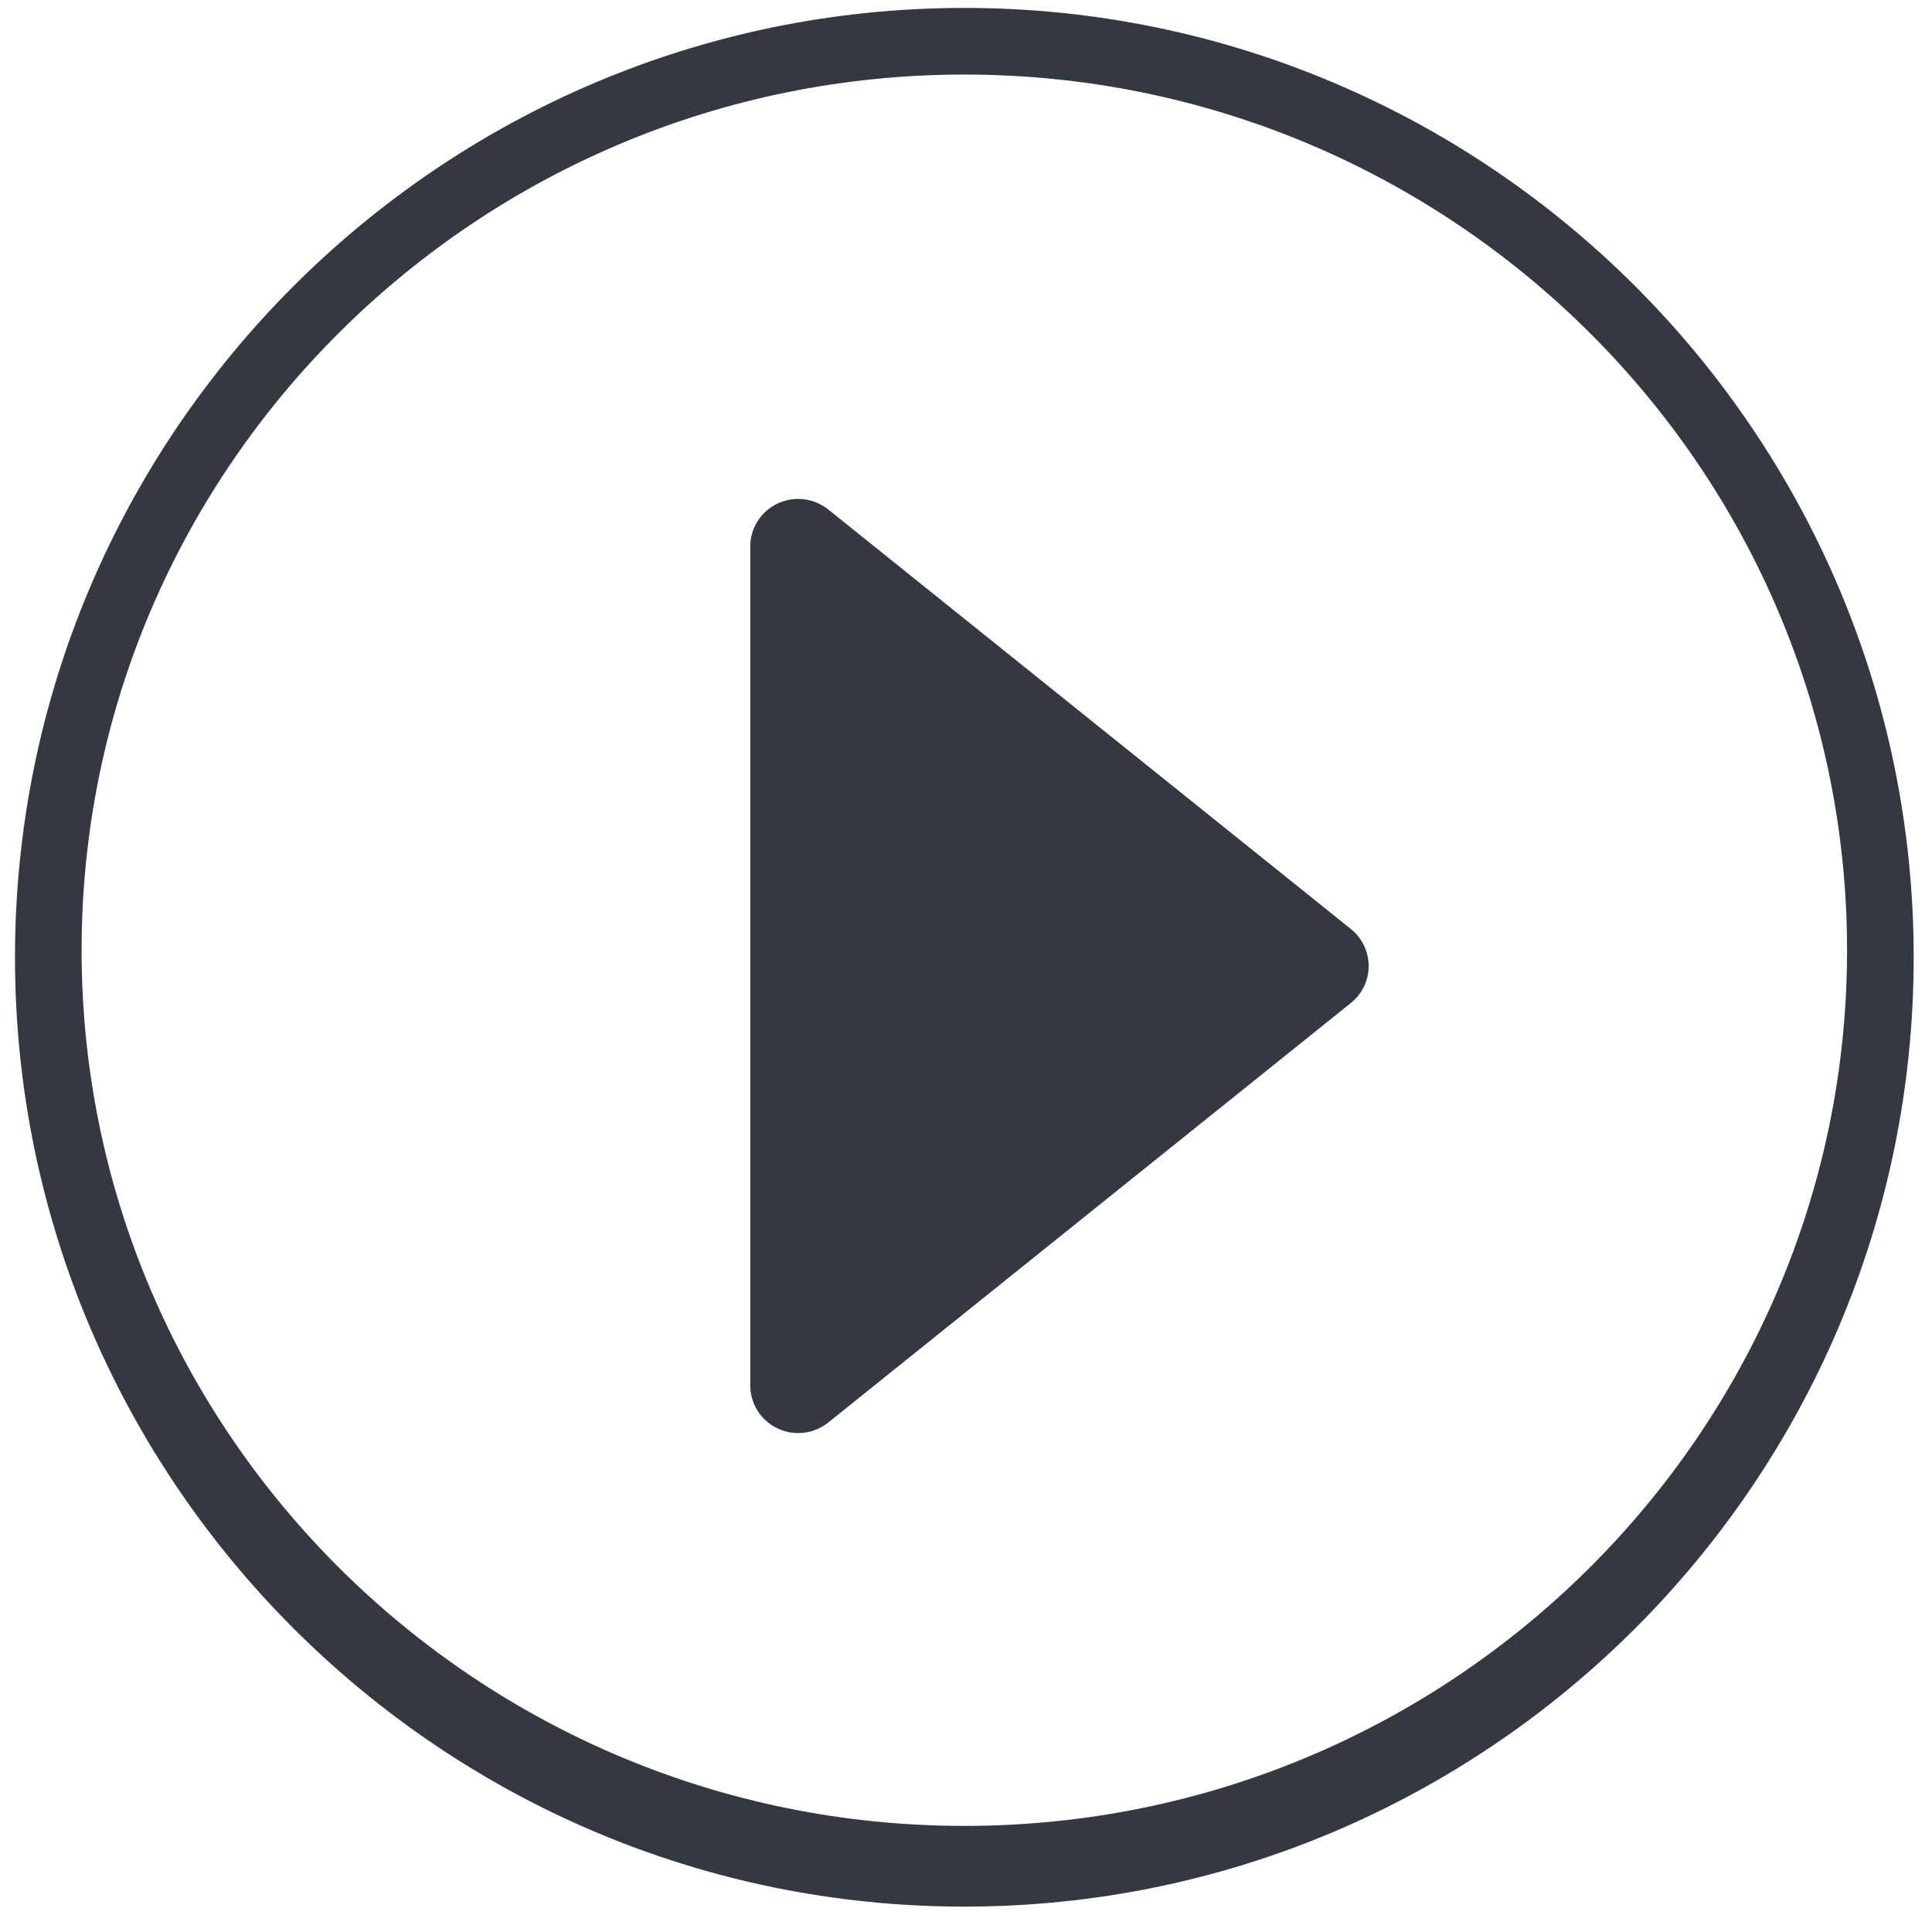 <svg xmlns="http://www.w3.org/2000/svg" width="58" height="58" viewBox="0 0 58 58">
    <g fill="#333841" fill-rule="evenodd">
        <path d="M28.95.238C13.235.238.45 13.023.45 28.738s12.785 28.5 28.5 28.5 28.5-12.785 28.5-28.5S44.665.238 28.95.238zm0 54.577c-14.612 0-26.5-11.793-26.5-26.289 0-14.496 11.888-26.288 26.5-26.288s26.5 11.792 26.5 26.288-11.888 26.289-26.5 26.289z"/>
        <path d="M24.866 15.296a1.447 1.447 0 0 0-1.523-.178c-.5.236-.819.737-.819 1.287v25.19c0 .55.319 1.05.819 1.287a1.446 1.446 0 0 0 1.523-.178l15.69-12.595a1.422 1.422 0 0 0 0-2.218l-15.69-12.595"/>
    </g>
</svg>
